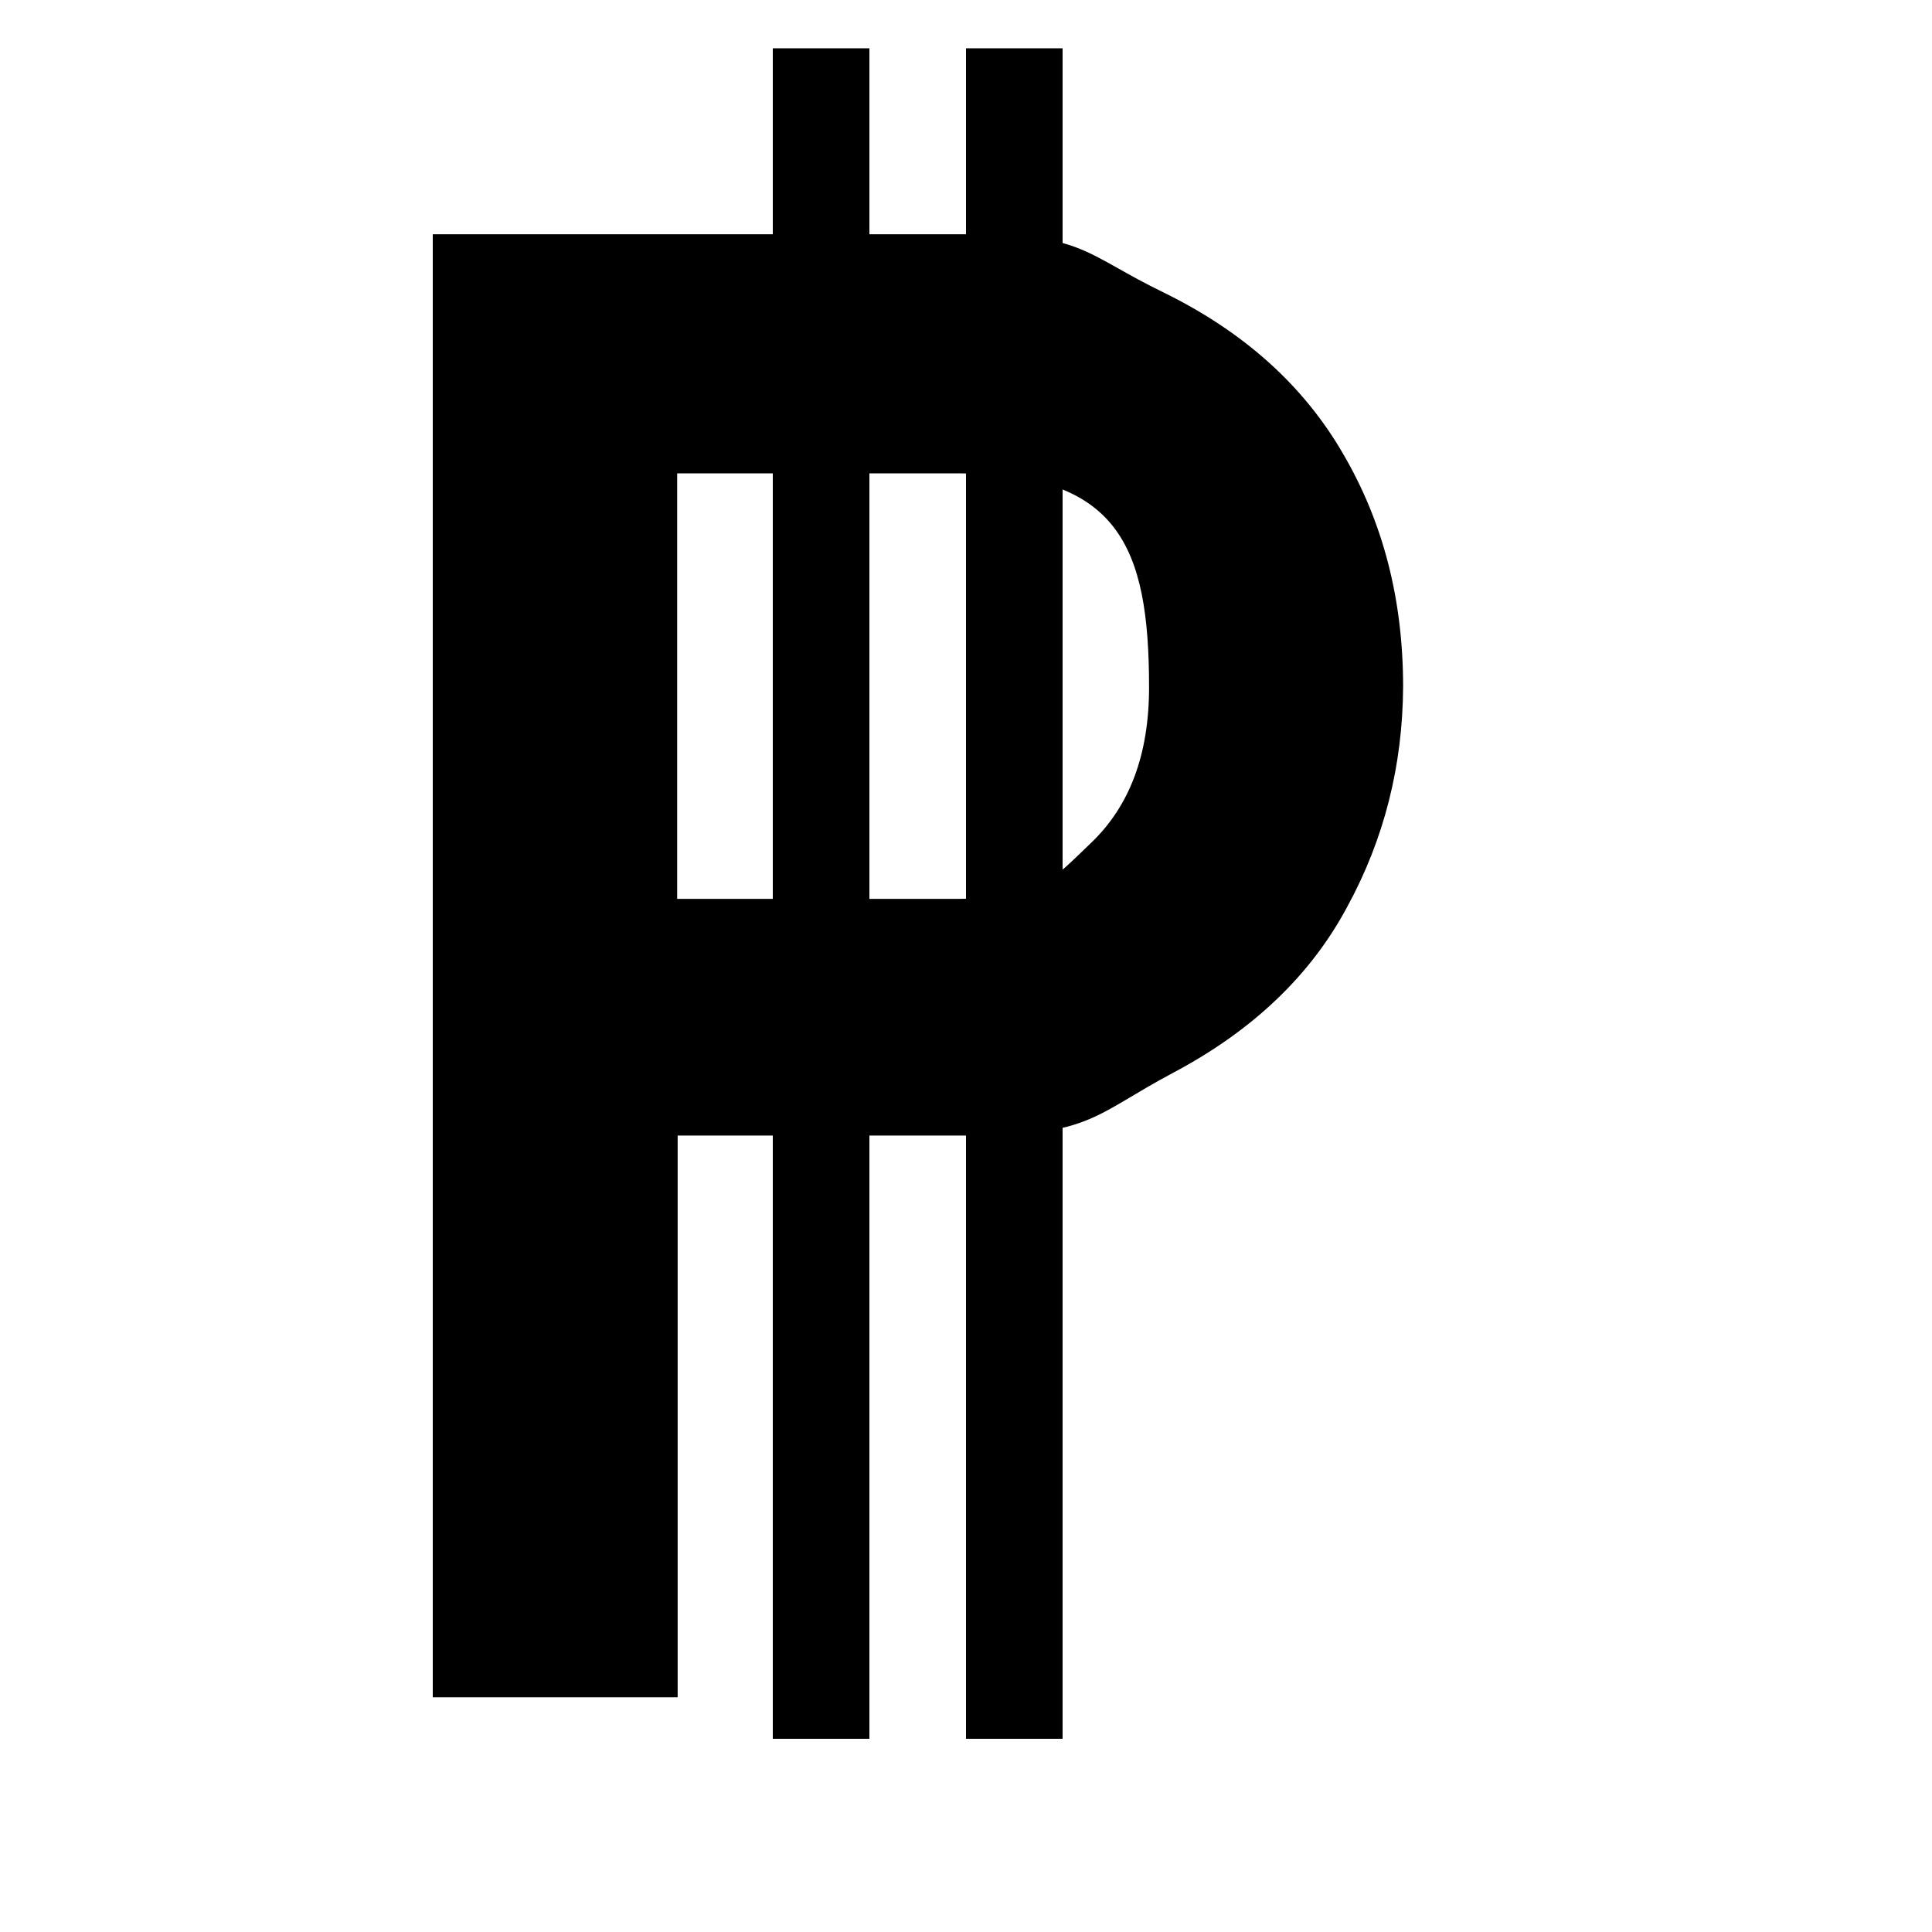 <?xml version="1.0" encoding="utf-8"?>
<!-- Generator: Adobe Illustrator 24.0.1, SVG Export Plug-In . SVG Version: 6.00 Build 0)  -->
<svg version="1.1" id="Calque_1" xmlns="http://www.w3.org/2000/svg" xmlns:xlink="http://www.w3.org/1999/xlink" x="0px" y="0px"
	 viewBox="0 0 40 40" style="enable-background:new 0 0 40 40;" xml:space="preserve">
<g>
	<path d="M27.89,18.78c-0.76,1.42-1.96,2.56-3.6,3.43c-1.64,0.87-1.7,1.3-4.18,1.3h-6.08v11.63H8.96V4.85h11.15
		c2.34,0,2.34,0.41,3.99,1.21c1.65,0.81,2.89,1.92,3.71,3.34c0.83,1.42,1.24,3.02,1.24,4.82C29.04,15.85,28.66,17.37,27.89,18.78z
		 M22.58,17.46c0.81-0.77,1.21-1.84,1.21-3.23c0-2.95-0.65-4.43-3.95-4.43h-5.82v8.81h5.82C21.52,18.61,21.77,18.23,22.58,17.46z"/>
</g>
<rect x="16" y="1" width="2" height="35"/>
<rect x="20" y="1" width="2" height="35"/>
</svg>
